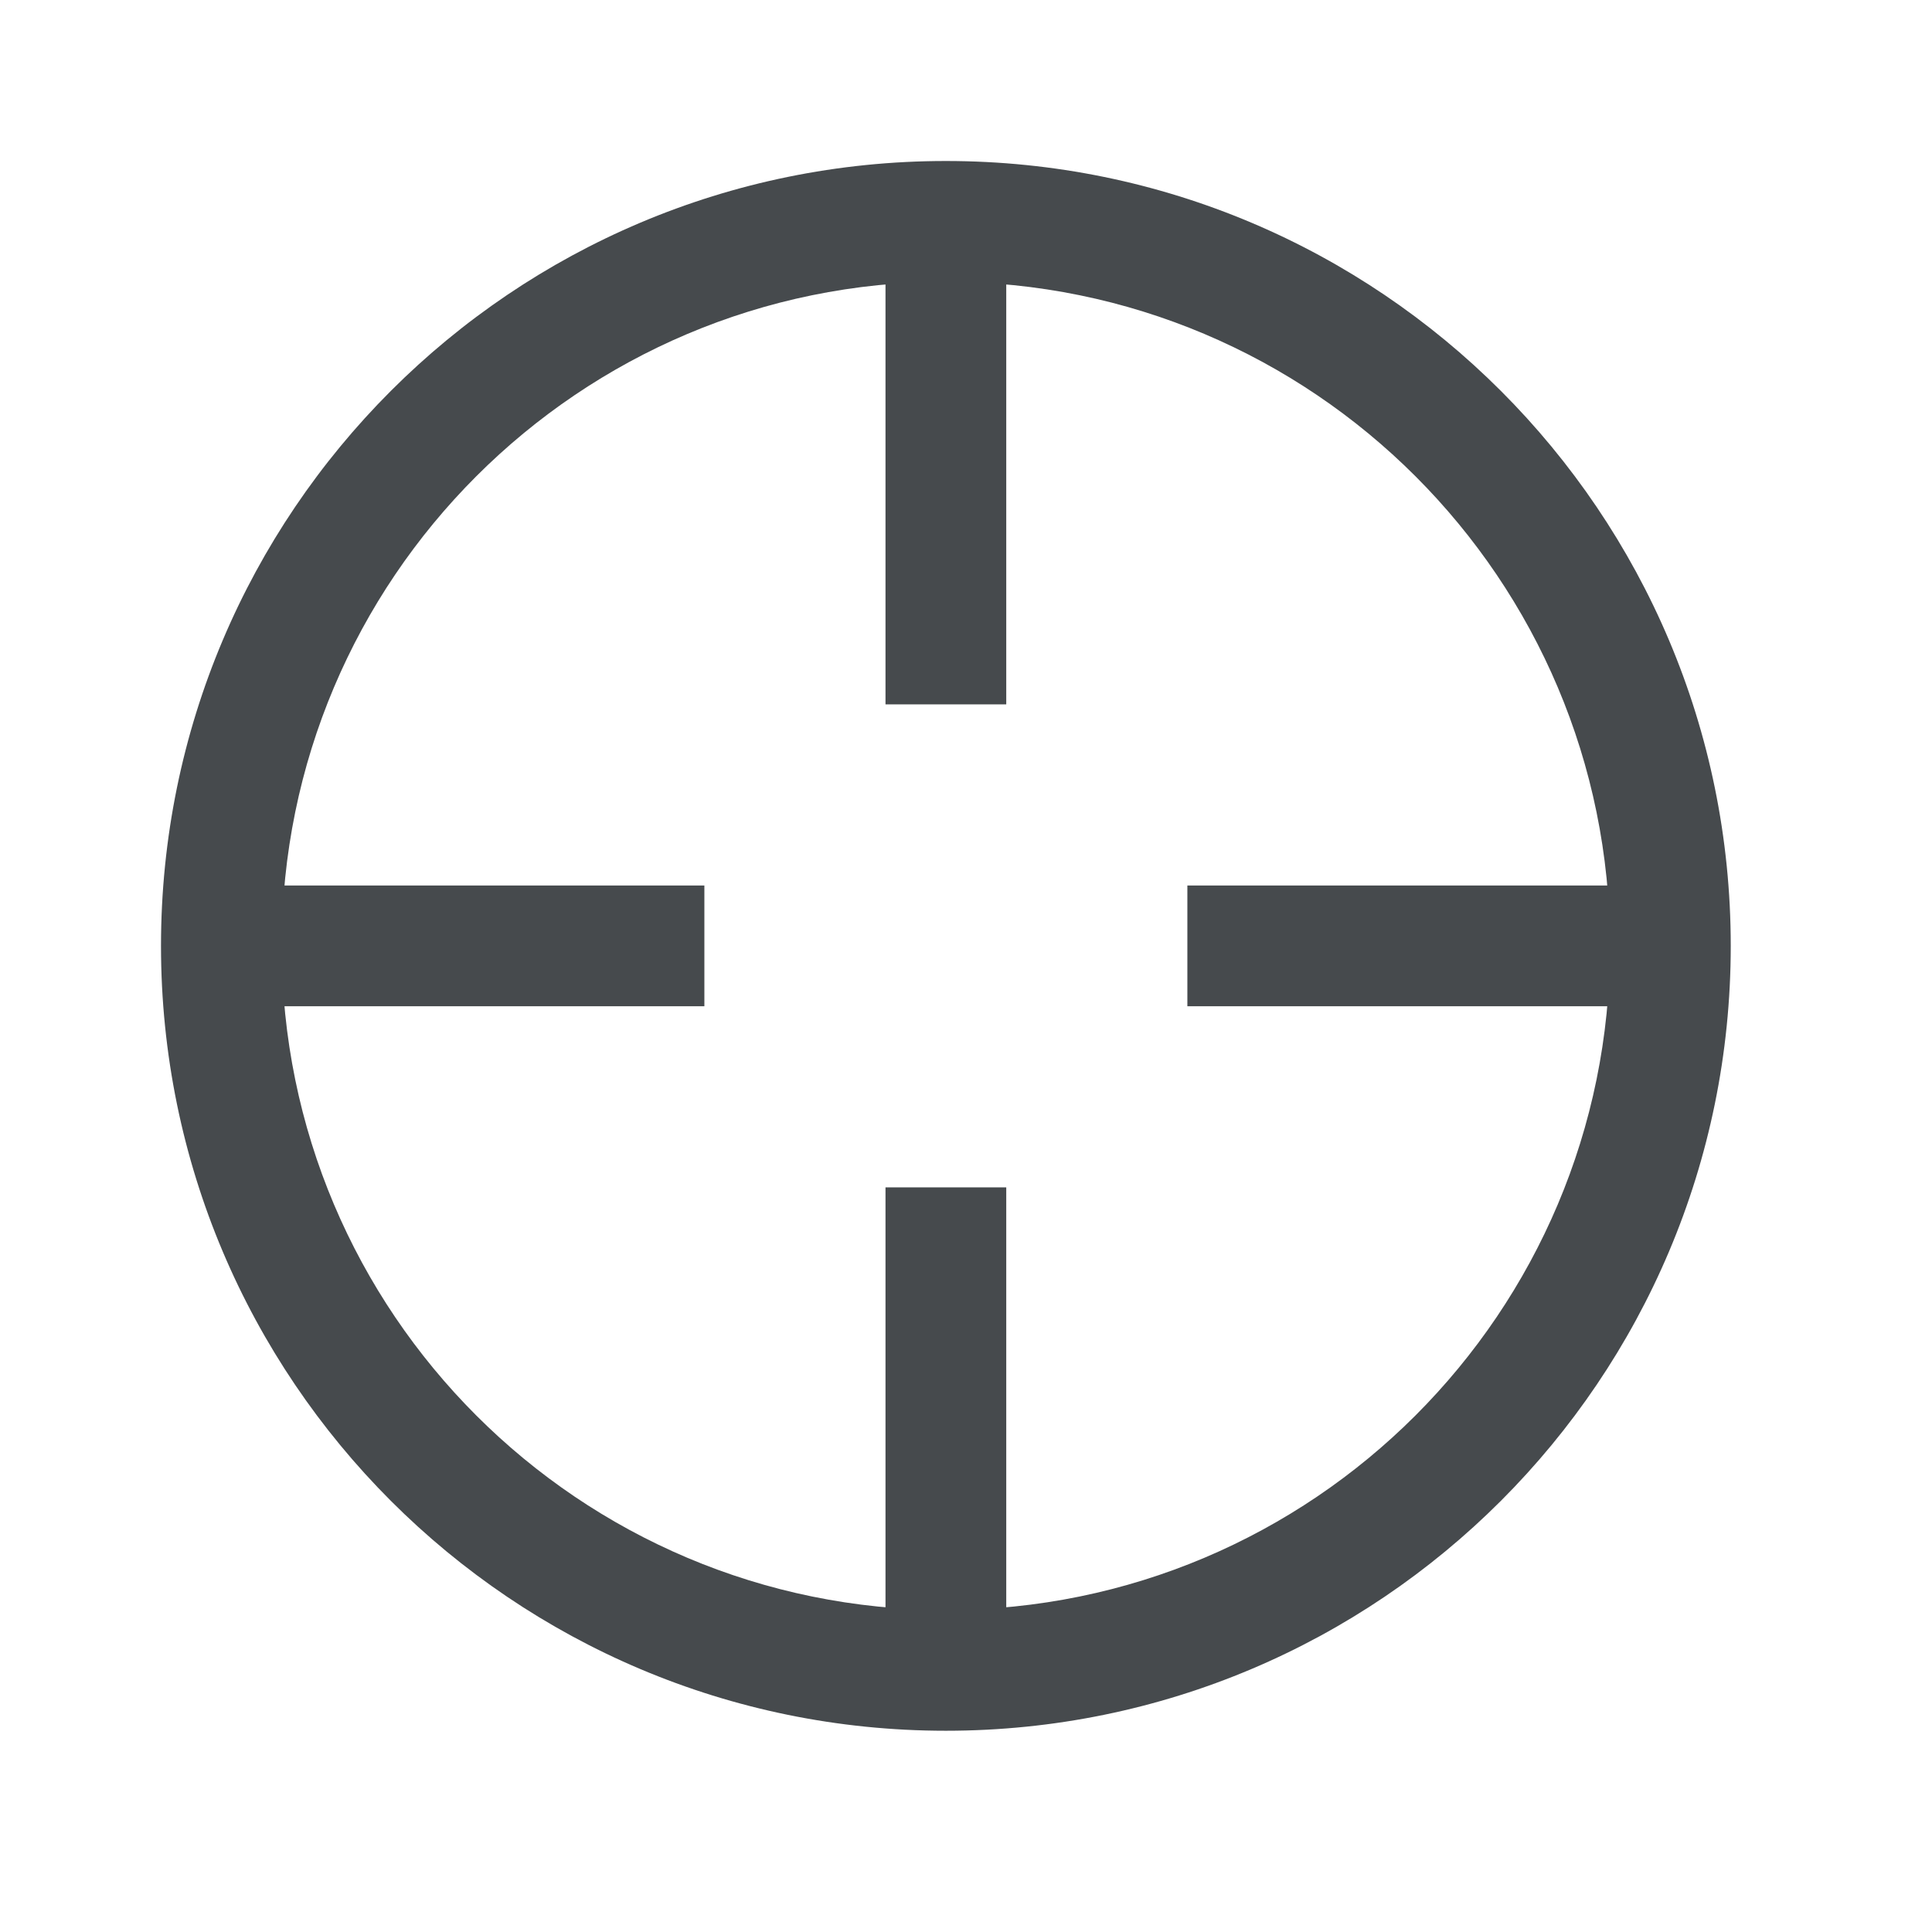 <svg width="24" height="24" viewBox="0 0 24 24" fill="none" xmlns="http://www.w3.org/2000/svg">
<path fill-rule="evenodd" clip-rule="evenodd" d="M11.75 3.5C7.194 3.5 3.5 7.194 3.5 11.75C3.5 16.306 7.194 20 11.75 20C16.306 20 20 16.306 20 11.75C20 7.194 16.306 3.5 11.75 3.5ZM2 11.75C2 6.365 6.365 2 11.75 2C17.135 2 21.5 6.365 21.5 11.75C21.5 17.135 17.135 21.5 11.75 21.5C6.365 21.5 2 17.135 2 11.75Z" fill="#464A4D"/>
<path fill-rule="evenodd" clip-rule="evenodd" d="M12.5 2.75V8.75H11V2.75H12.5Z" fill="#464A4D"/>
<path fill-rule="evenodd" clip-rule="evenodd" d="M12.5 14.75V20.75H11V14.75H12.5Z" fill="#464A4D"/>
<path fill-rule="evenodd" clip-rule="evenodd" d="M20.75 12.5H14.75V11H20.75V12.5Z" fill="#464A4D"/>
<path fill-rule="evenodd" clip-rule="evenodd" d="M8.75 12.5H2.75V11H8.75V12.5Z" fill="#464A4D"/>
</svg>
